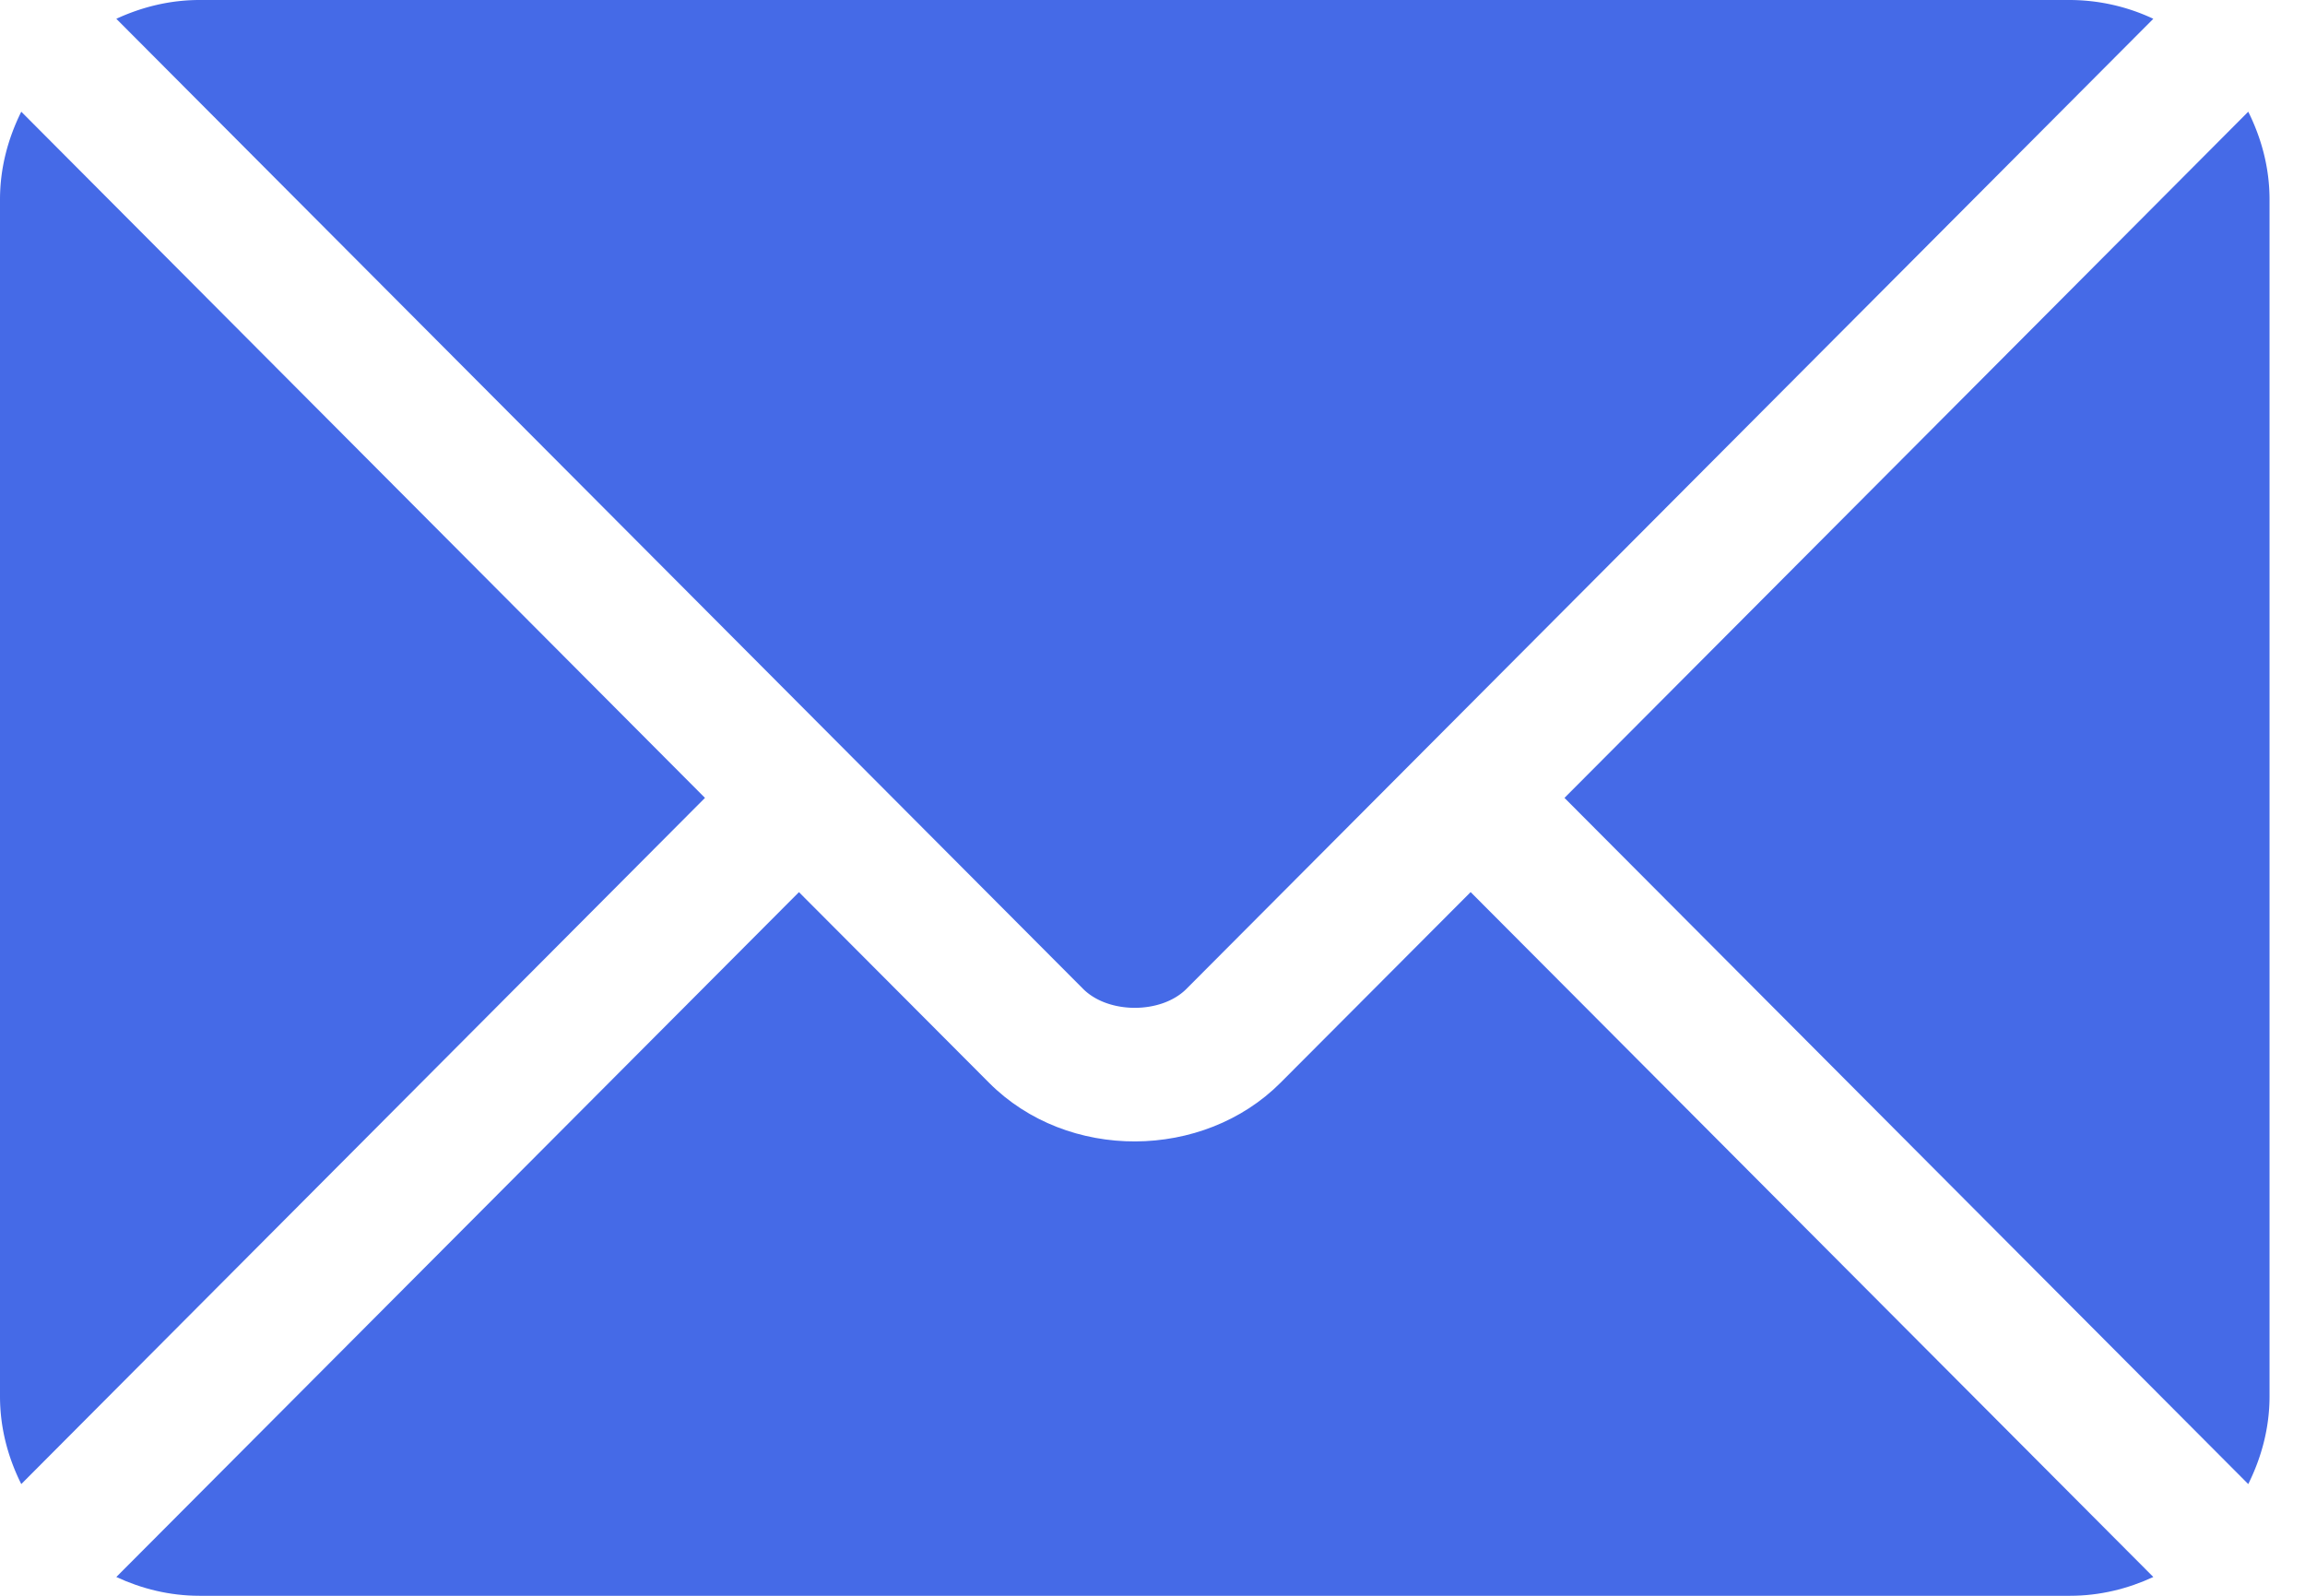 <svg width="26" height="18" viewBox="0 0 26 18" fill="none" xmlns="http://www.w3.org/2000/svg"><path d="M16.588 10.063l-2.144 2.15c-.87.873-2.4.892-3.288 0l-2.144-2.15-7.7 7.725c.286.133.602.212.938.212h21.1c.336 0 .652-.079.939-.212l-7.701-7.726z" fill="#456AE7"/><path d="M23.35 0H2.25c-.336 0-.652.08-.938.212L9.54 8.468l.002.001v.001l2.676 2.685c.285.284.88.284 1.164 0l2.675-2.684.001-.002.002-.001L24.289.212A2.226 2.226 0 0023.35 0zM.24 1.26c-.149.3-.24.634-.24.99v13.5c0 .357.09.69.24.99L7.952 9 .24 1.26zm25.12 0L17.647 9l7.713 7.74c.149-.3.24-.633.24-.99V2.25c0-.357-.091-.69-.24-.99z" fill="#456AE7"/></svg>